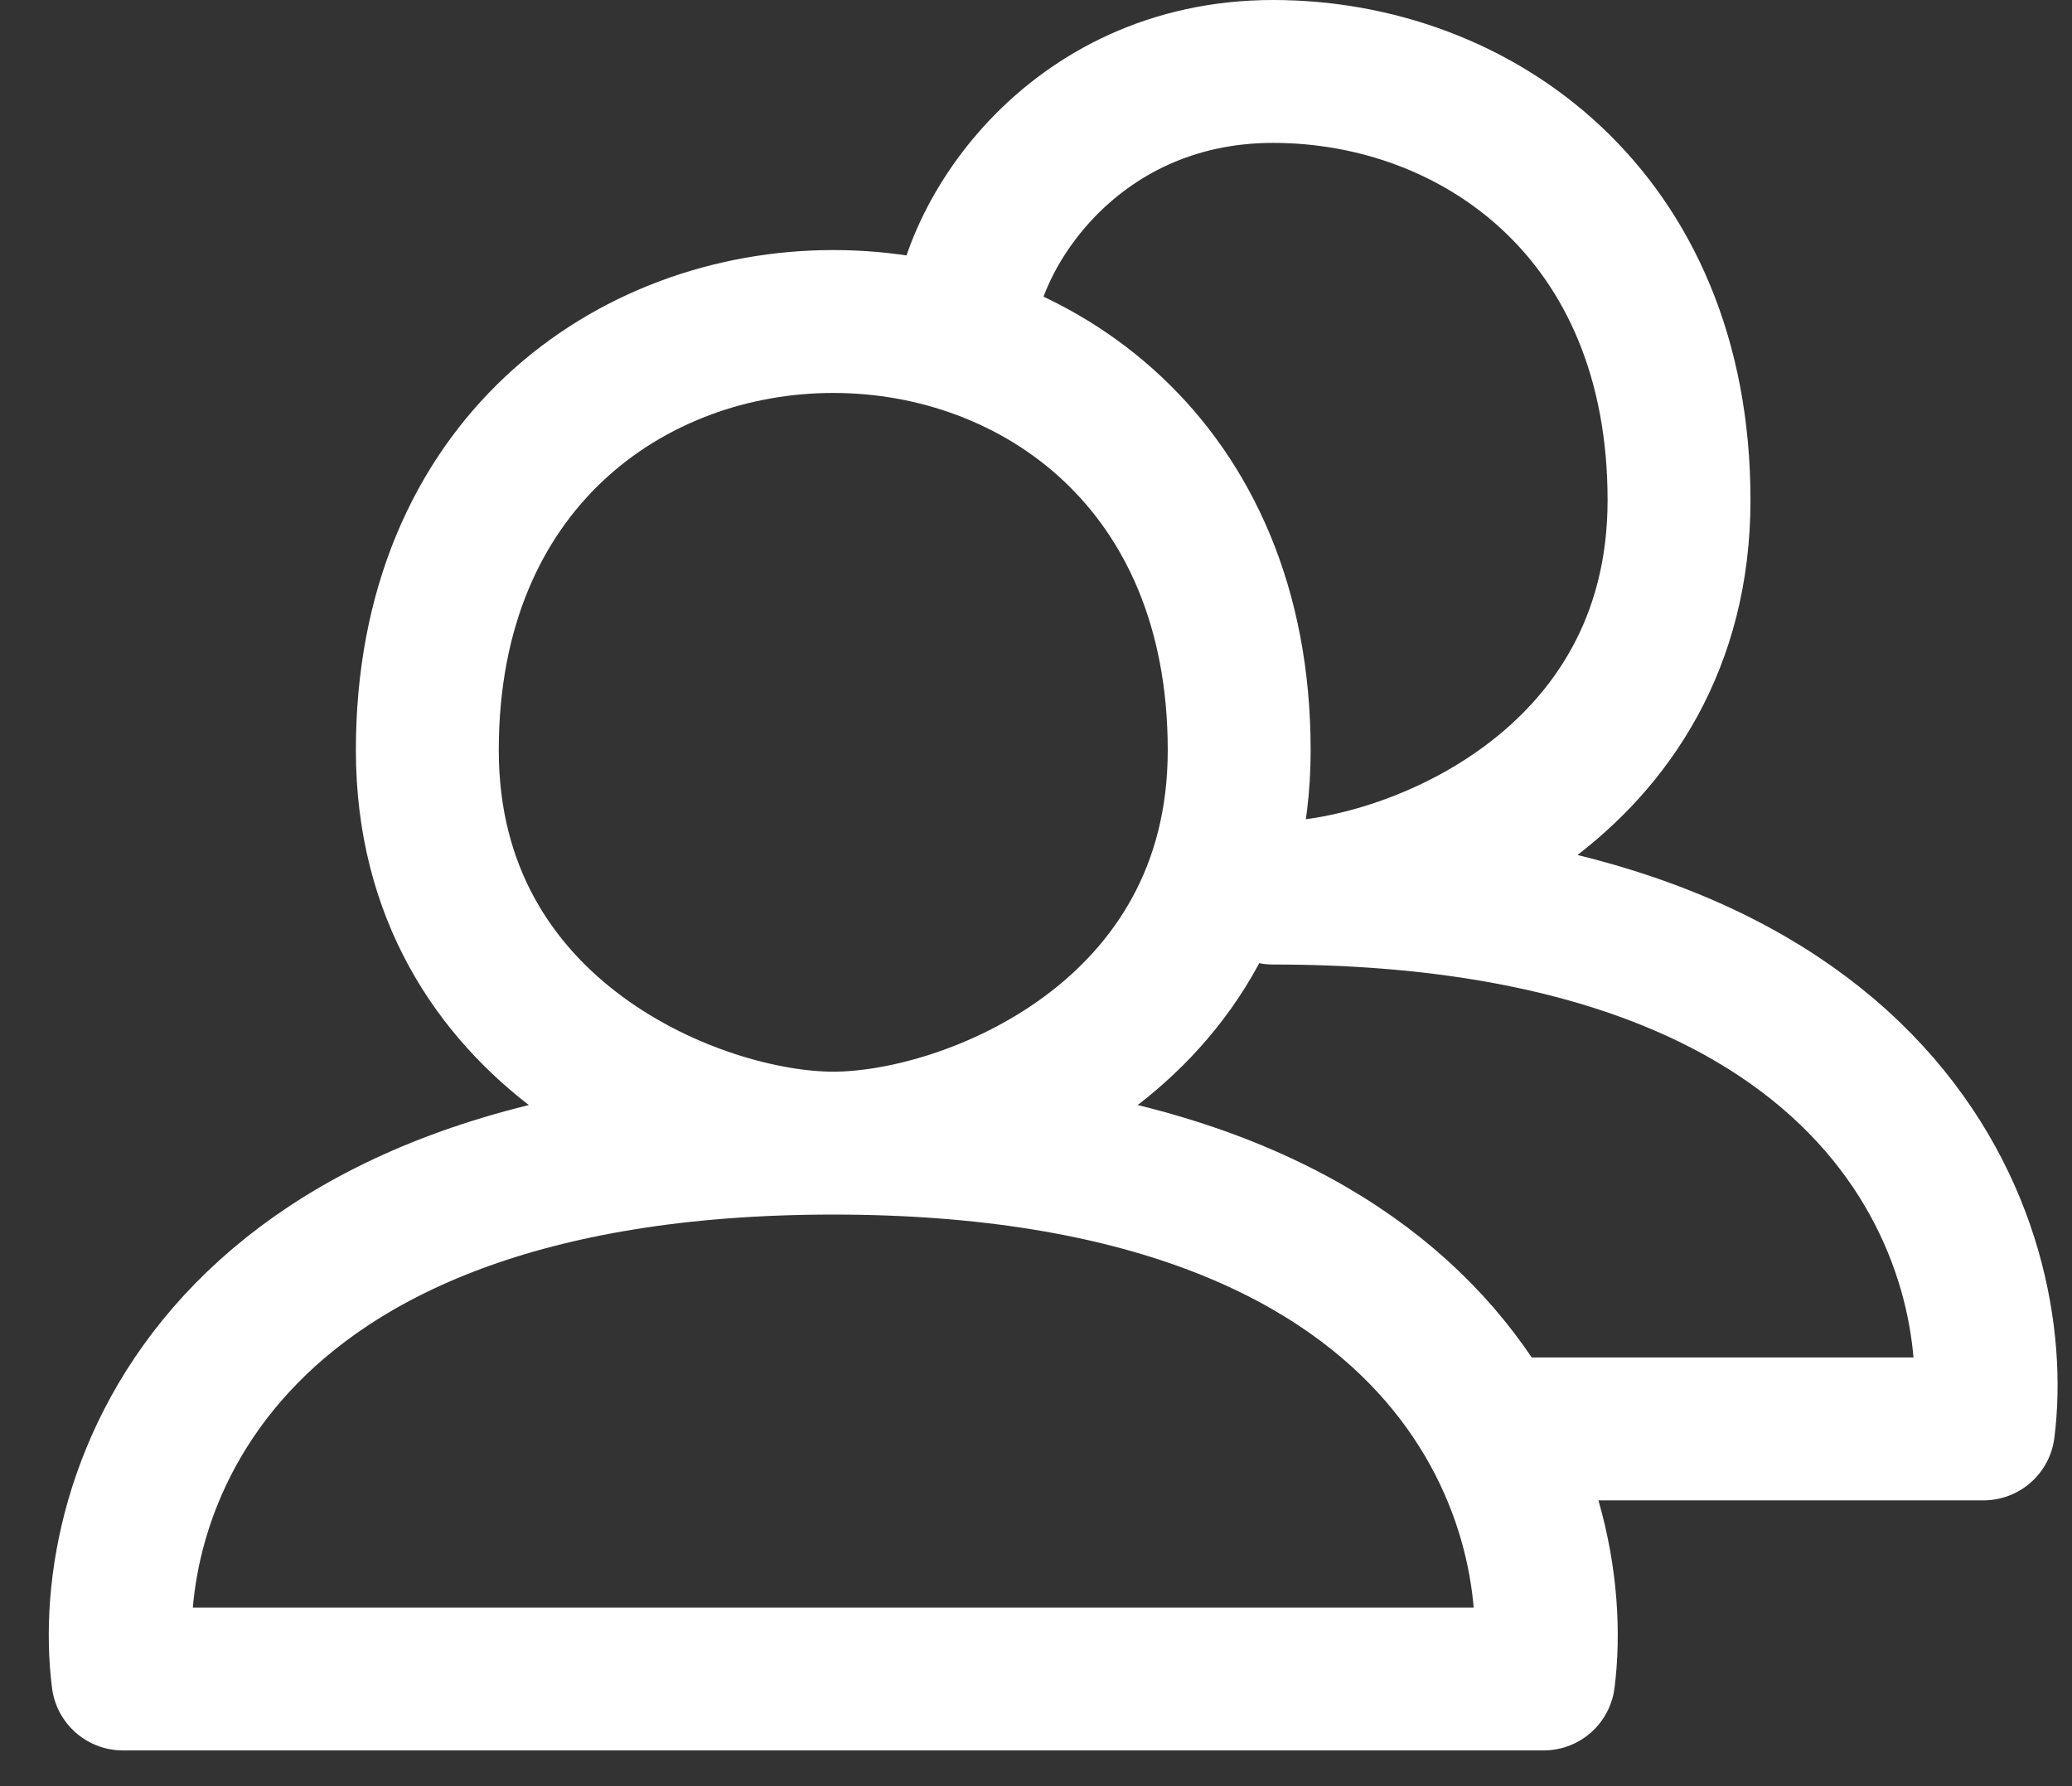 <svg width="29" height="25" viewBox="0 0 29 25" fill="none" xmlns="http://www.w3.org/2000/svg">
<rect x="0" y="0" width="29" height="25" fill="#333333" stroke="none"/>
<path d="M11.663 16C20.375 16 21.921 21 21.605 23.5H1.72C1.404 21 2.951 16 11.663 16ZM11.663 16C13.557 16 17.344 14.5 17.344 10.5C17.344 6.5 14.504 4.5 11.663 4.5C8.822 4.5 5.981 6.5 5.981 10.5C5.981 14.5 9.769 16 11.663 16ZM20.88 20H27.761C28.076 17.5 26.53 12.5 17.818 12.5C19.712 12.5 23.5 11 23.5 7C23.5 3 20.659 1 17.818 1C14.977 1 13.472 3.381 13.472 4.779" stroke="white" stroke-width="2" stroke-linecap="round" stroke-linejoin="round"/>
</svg>

